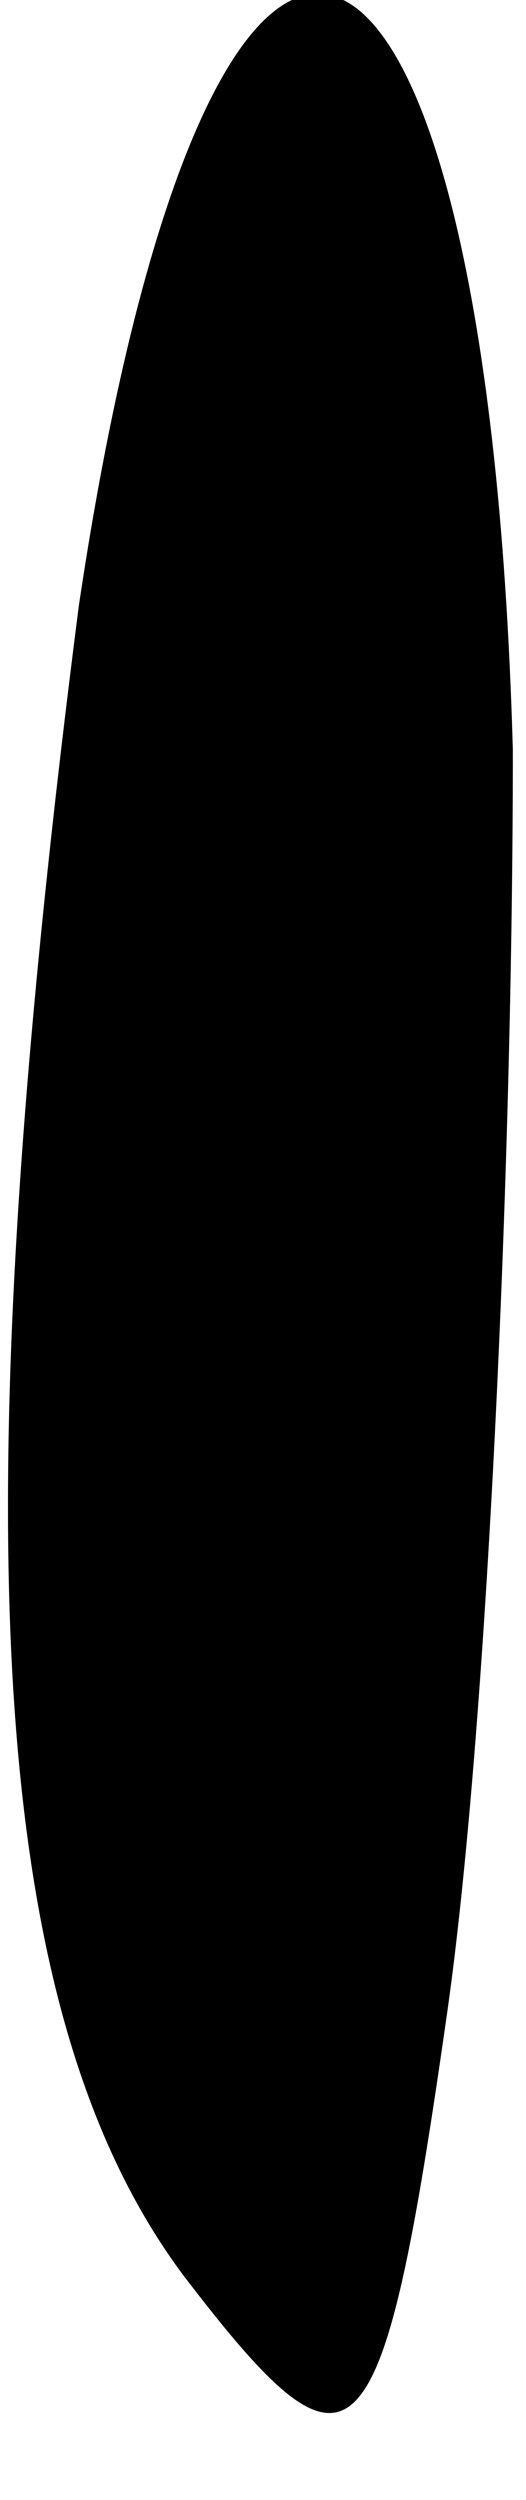 <?xml version="1.0" standalone="no"?>
<!DOCTYPE svg PUBLIC "-//W3C//DTD SVG 20010904//EN"
 "http://www.w3.org/TR/2001/REC-SVG-20010904/DTD/svg10.dtd">
<svg version="1.0" xmlns="http://www.w3.org/2000/svg"
 width="4pt" height="19pt" viewBox="0 0 4 19"
 preserveAspectRatio="xMidYMid meet">
<g transform="translate(0,19) scale(0.1,-0.1)"
fill="#000000" stroke="none">
<path fill="#000000" stroke="none" d="M6 144 c-9 -70 -7 -107 8 -127 13 -17
15 -15 20 20 3 21 5 64 5 96 -2 71 -23 78 -33 11z"/>
</g>
</svg>
